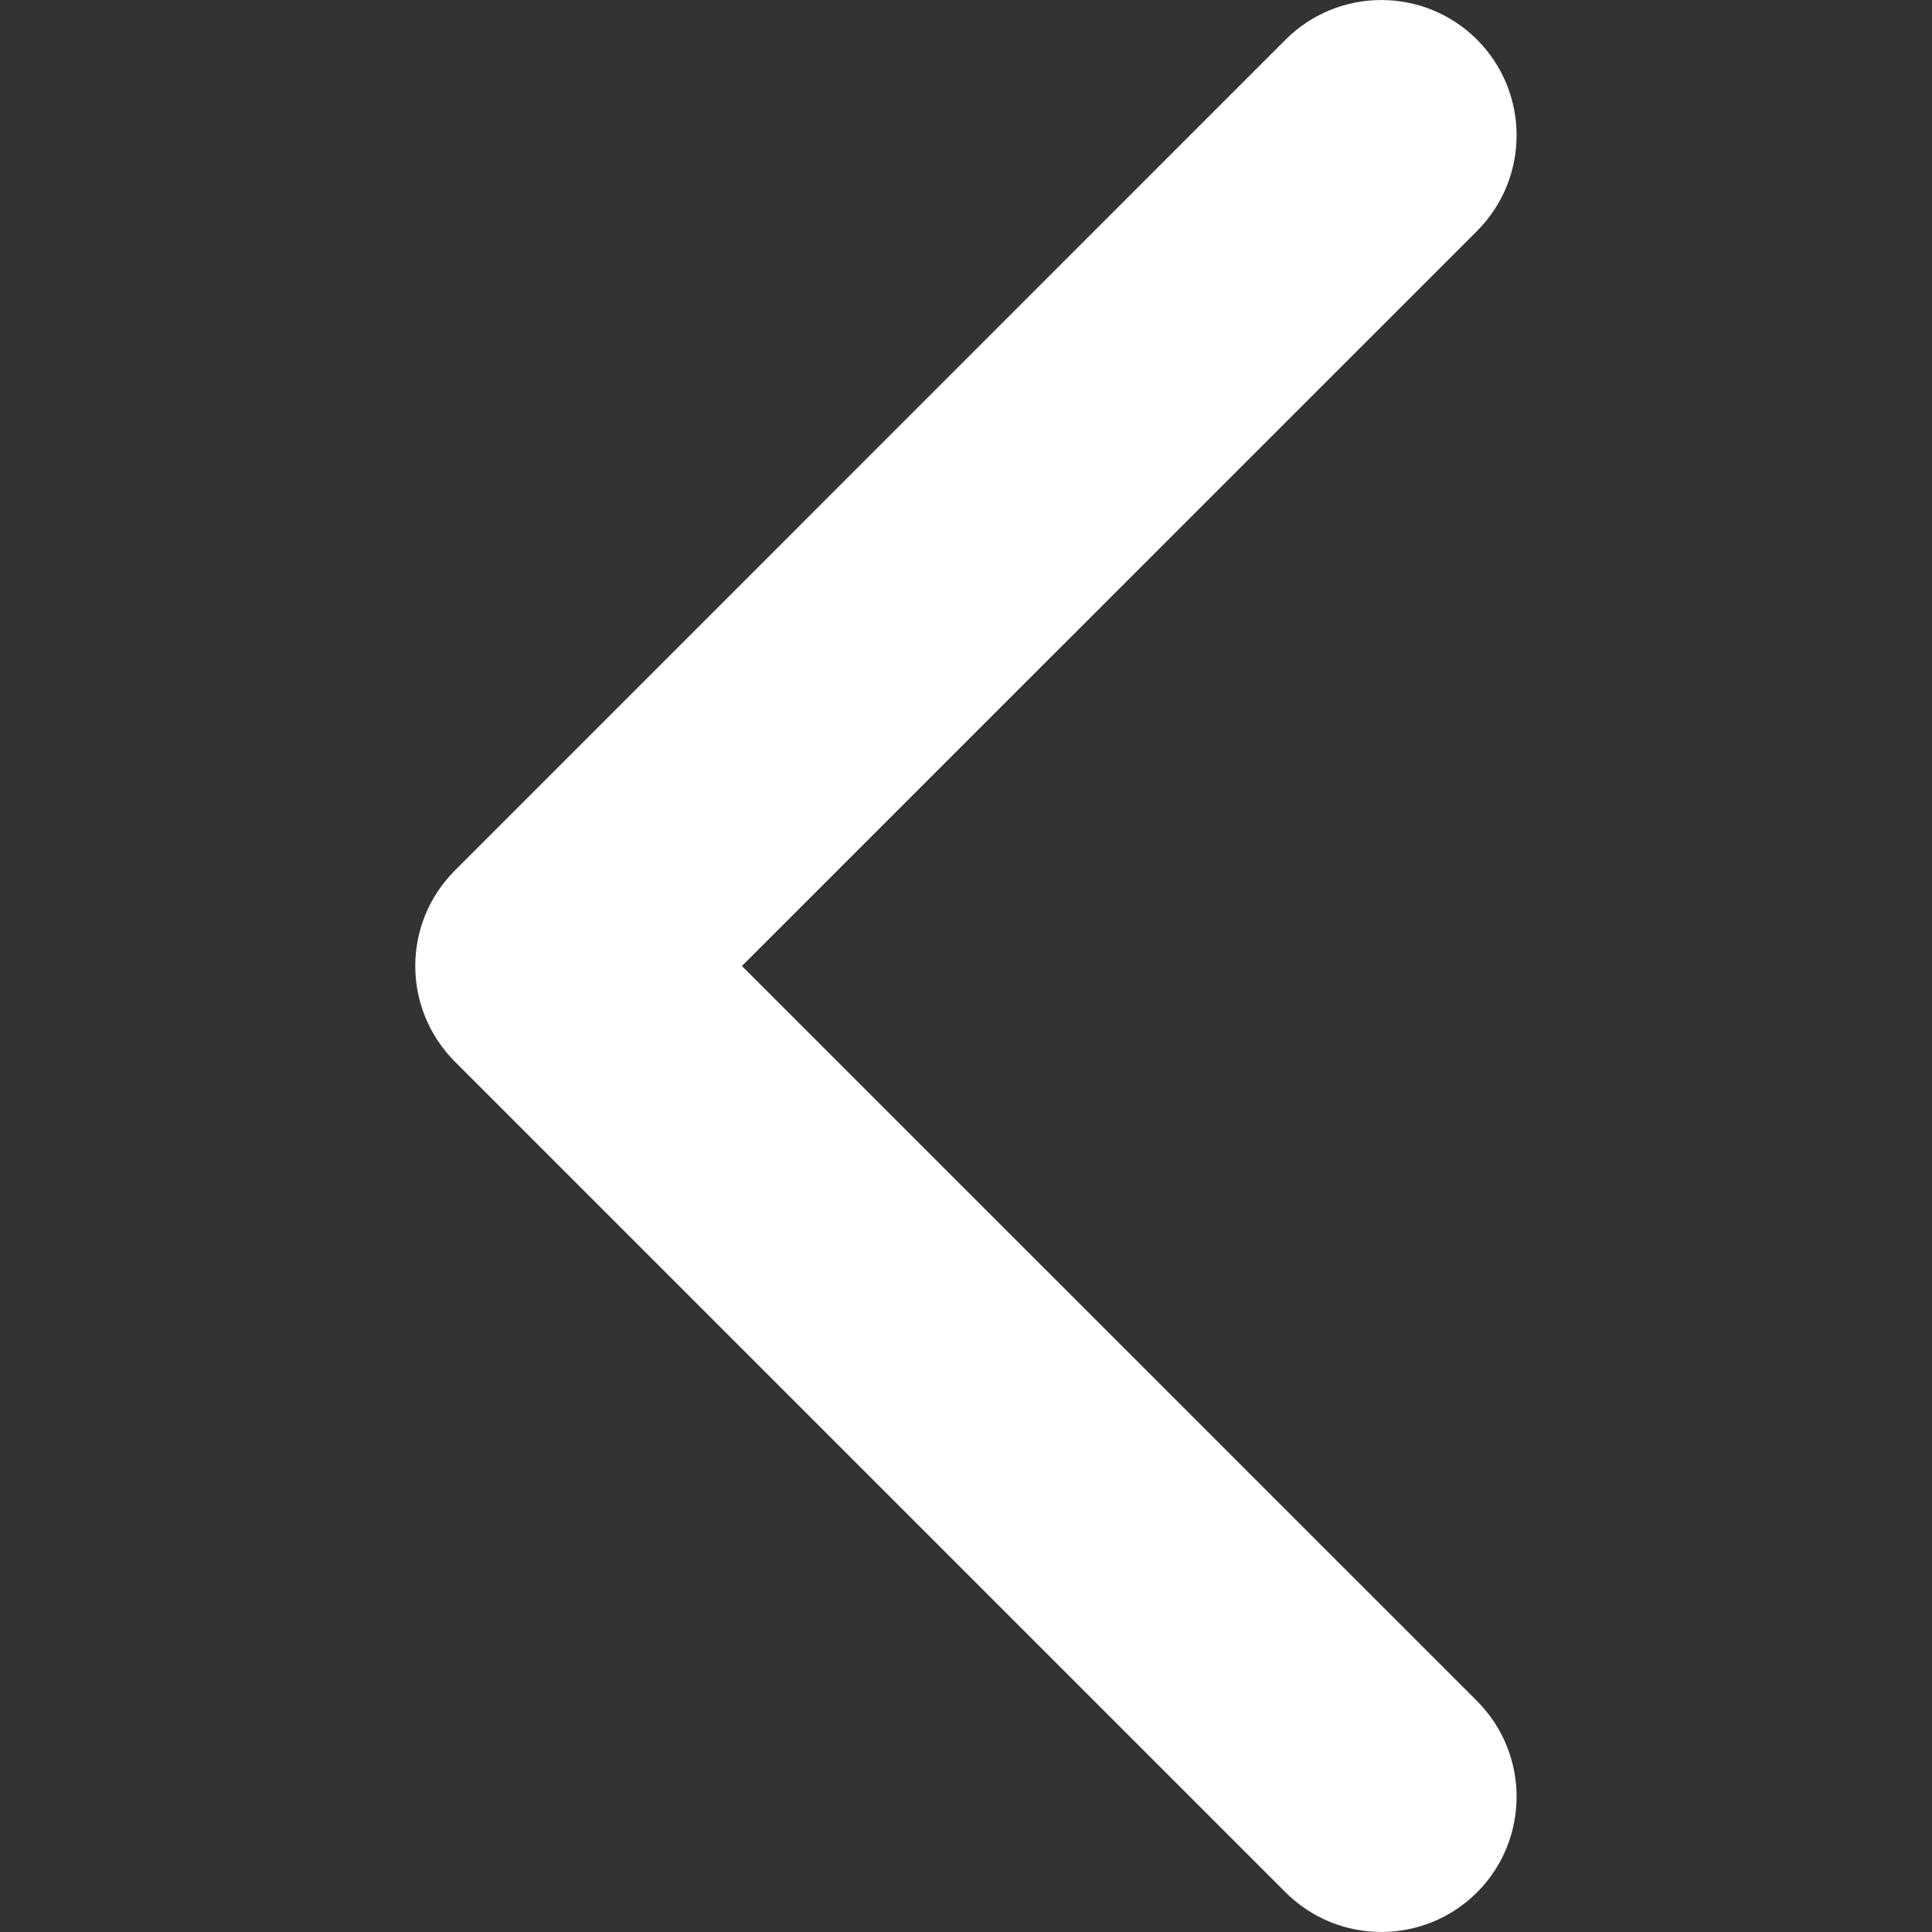 <svg width="16" height="16" viewBox="0 0 16 16" fill="none" xmlns="http://www.w3.org/2000/svg">
<rect x="0" y="0" width="16" height="16" fill="#333333" stroke="none"/>
<g clip-path="url(#clip0)">
<path d="M3.768 7.208L10.647 0.328C11.085 -0.109 11.794 -0.109 12.232 0.328C12.669 0.766 12.669 1.475 12.232 1.913L6.144 8L12.232 14.087C12.669 14.525 12.669 15.234 12.232 15.672C11.794 16.109 11.085 16.109 10.647 15.672L3.767 8.792C3.549 8.573 3.439 8.287 3.439 8C3.439 7.713 3.549 7.427 3.768 7.208Z" fill="white"/>
</g>
<defs>
<clipPath id="clip0">
<rect width="16" height="16" fill="white" transform="translate(16 16) rotate(180)"/>
</clipPath>
</defs>
</svg>
